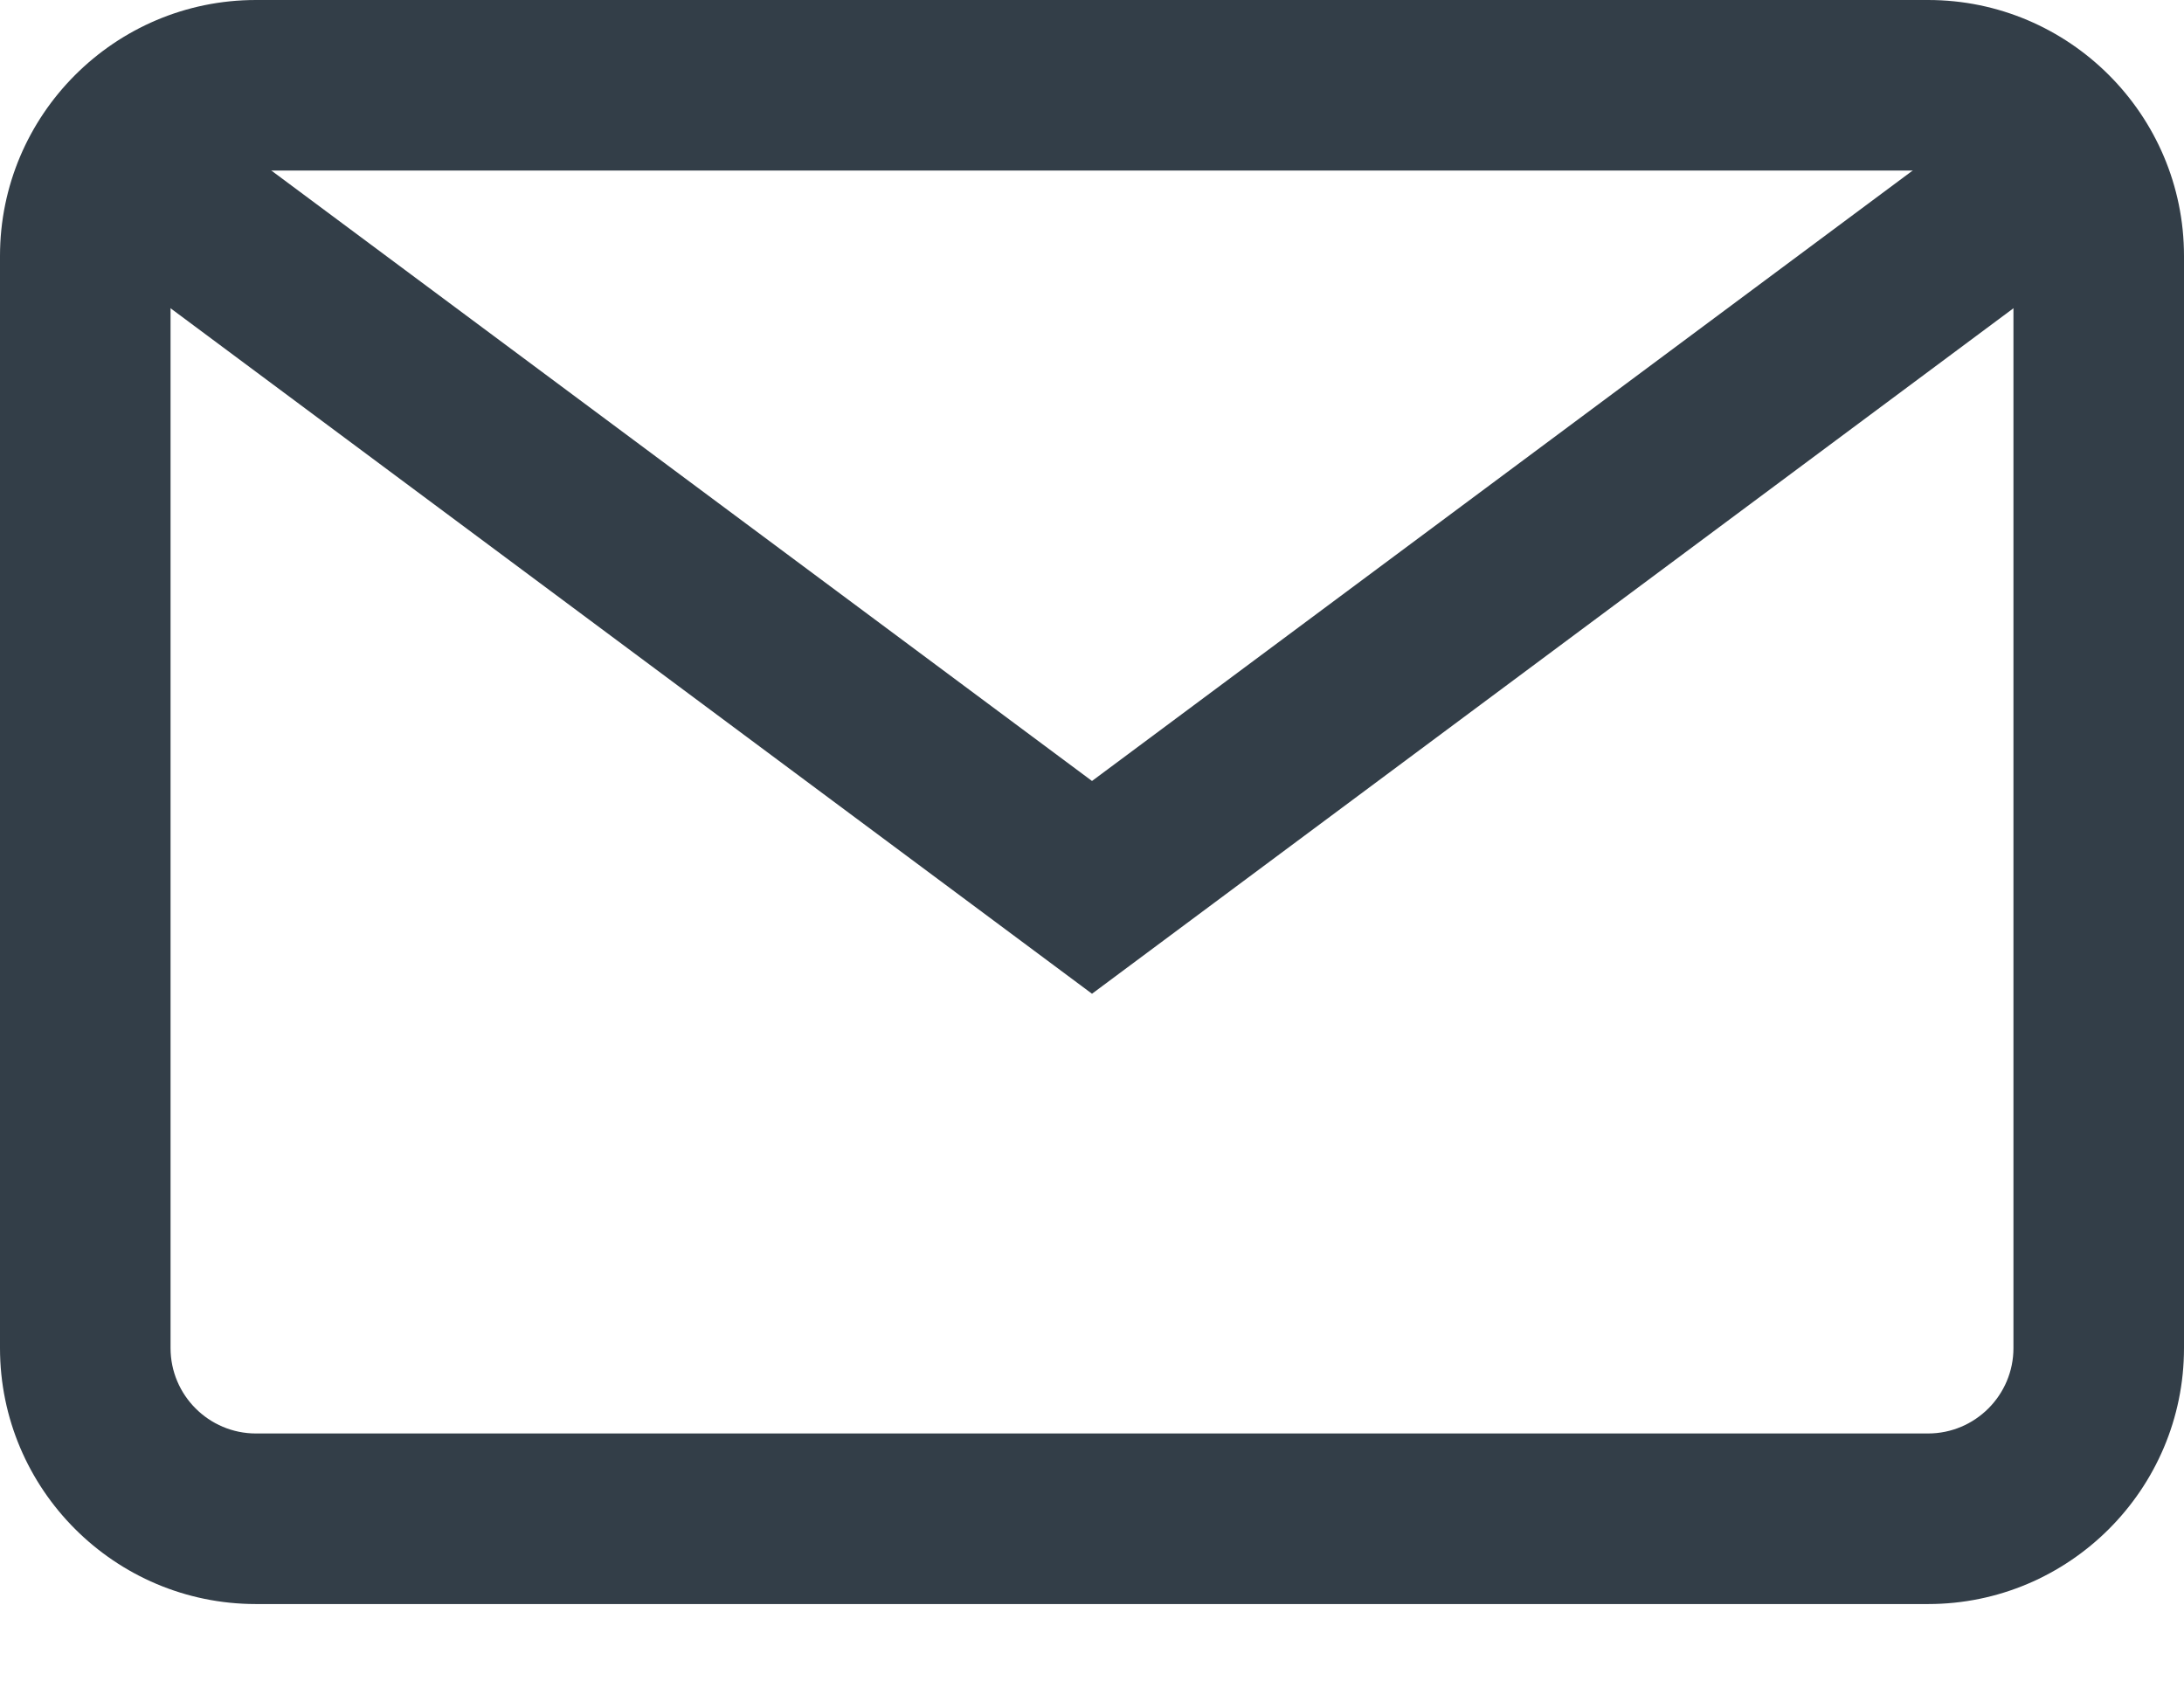 <svg xmlns="http://www.w3.org/2000/svg" width="22" height="17" viewBox="0 0 22 17">
    <g fill="none" fill-rule="evenodd">
        <g fill="#333E48" fill-rule="nonzero">
            <g>
                <path d="M19.422 0H2.578C1.157 0 0 1.157 0 2.578v11C0 15 1.157 16.156 2.578 16.156h16.844C20.843 16.156 22 15 22 13.578v-11C22 1.157 20.843 0 19.422 0zm.86 13.578c0 .474-.386.86-.86.86H2.578c-.474 0-.86-.386-.86-.86v-11c0-.474.386-.86.86-.86h16.844c.474 0 .86.386.86.86v11z" transform="translate(-27 -153) translate(27 153)"/>
                <path d="M20.135 1.072L11 7.866 1.865 1.072 0.839 2.451 11 10.009 21.161 2.451z" transform="translate(-27 -153) translate(27 153)"/>
            </g>
        </g>
    </g>
</svg>

